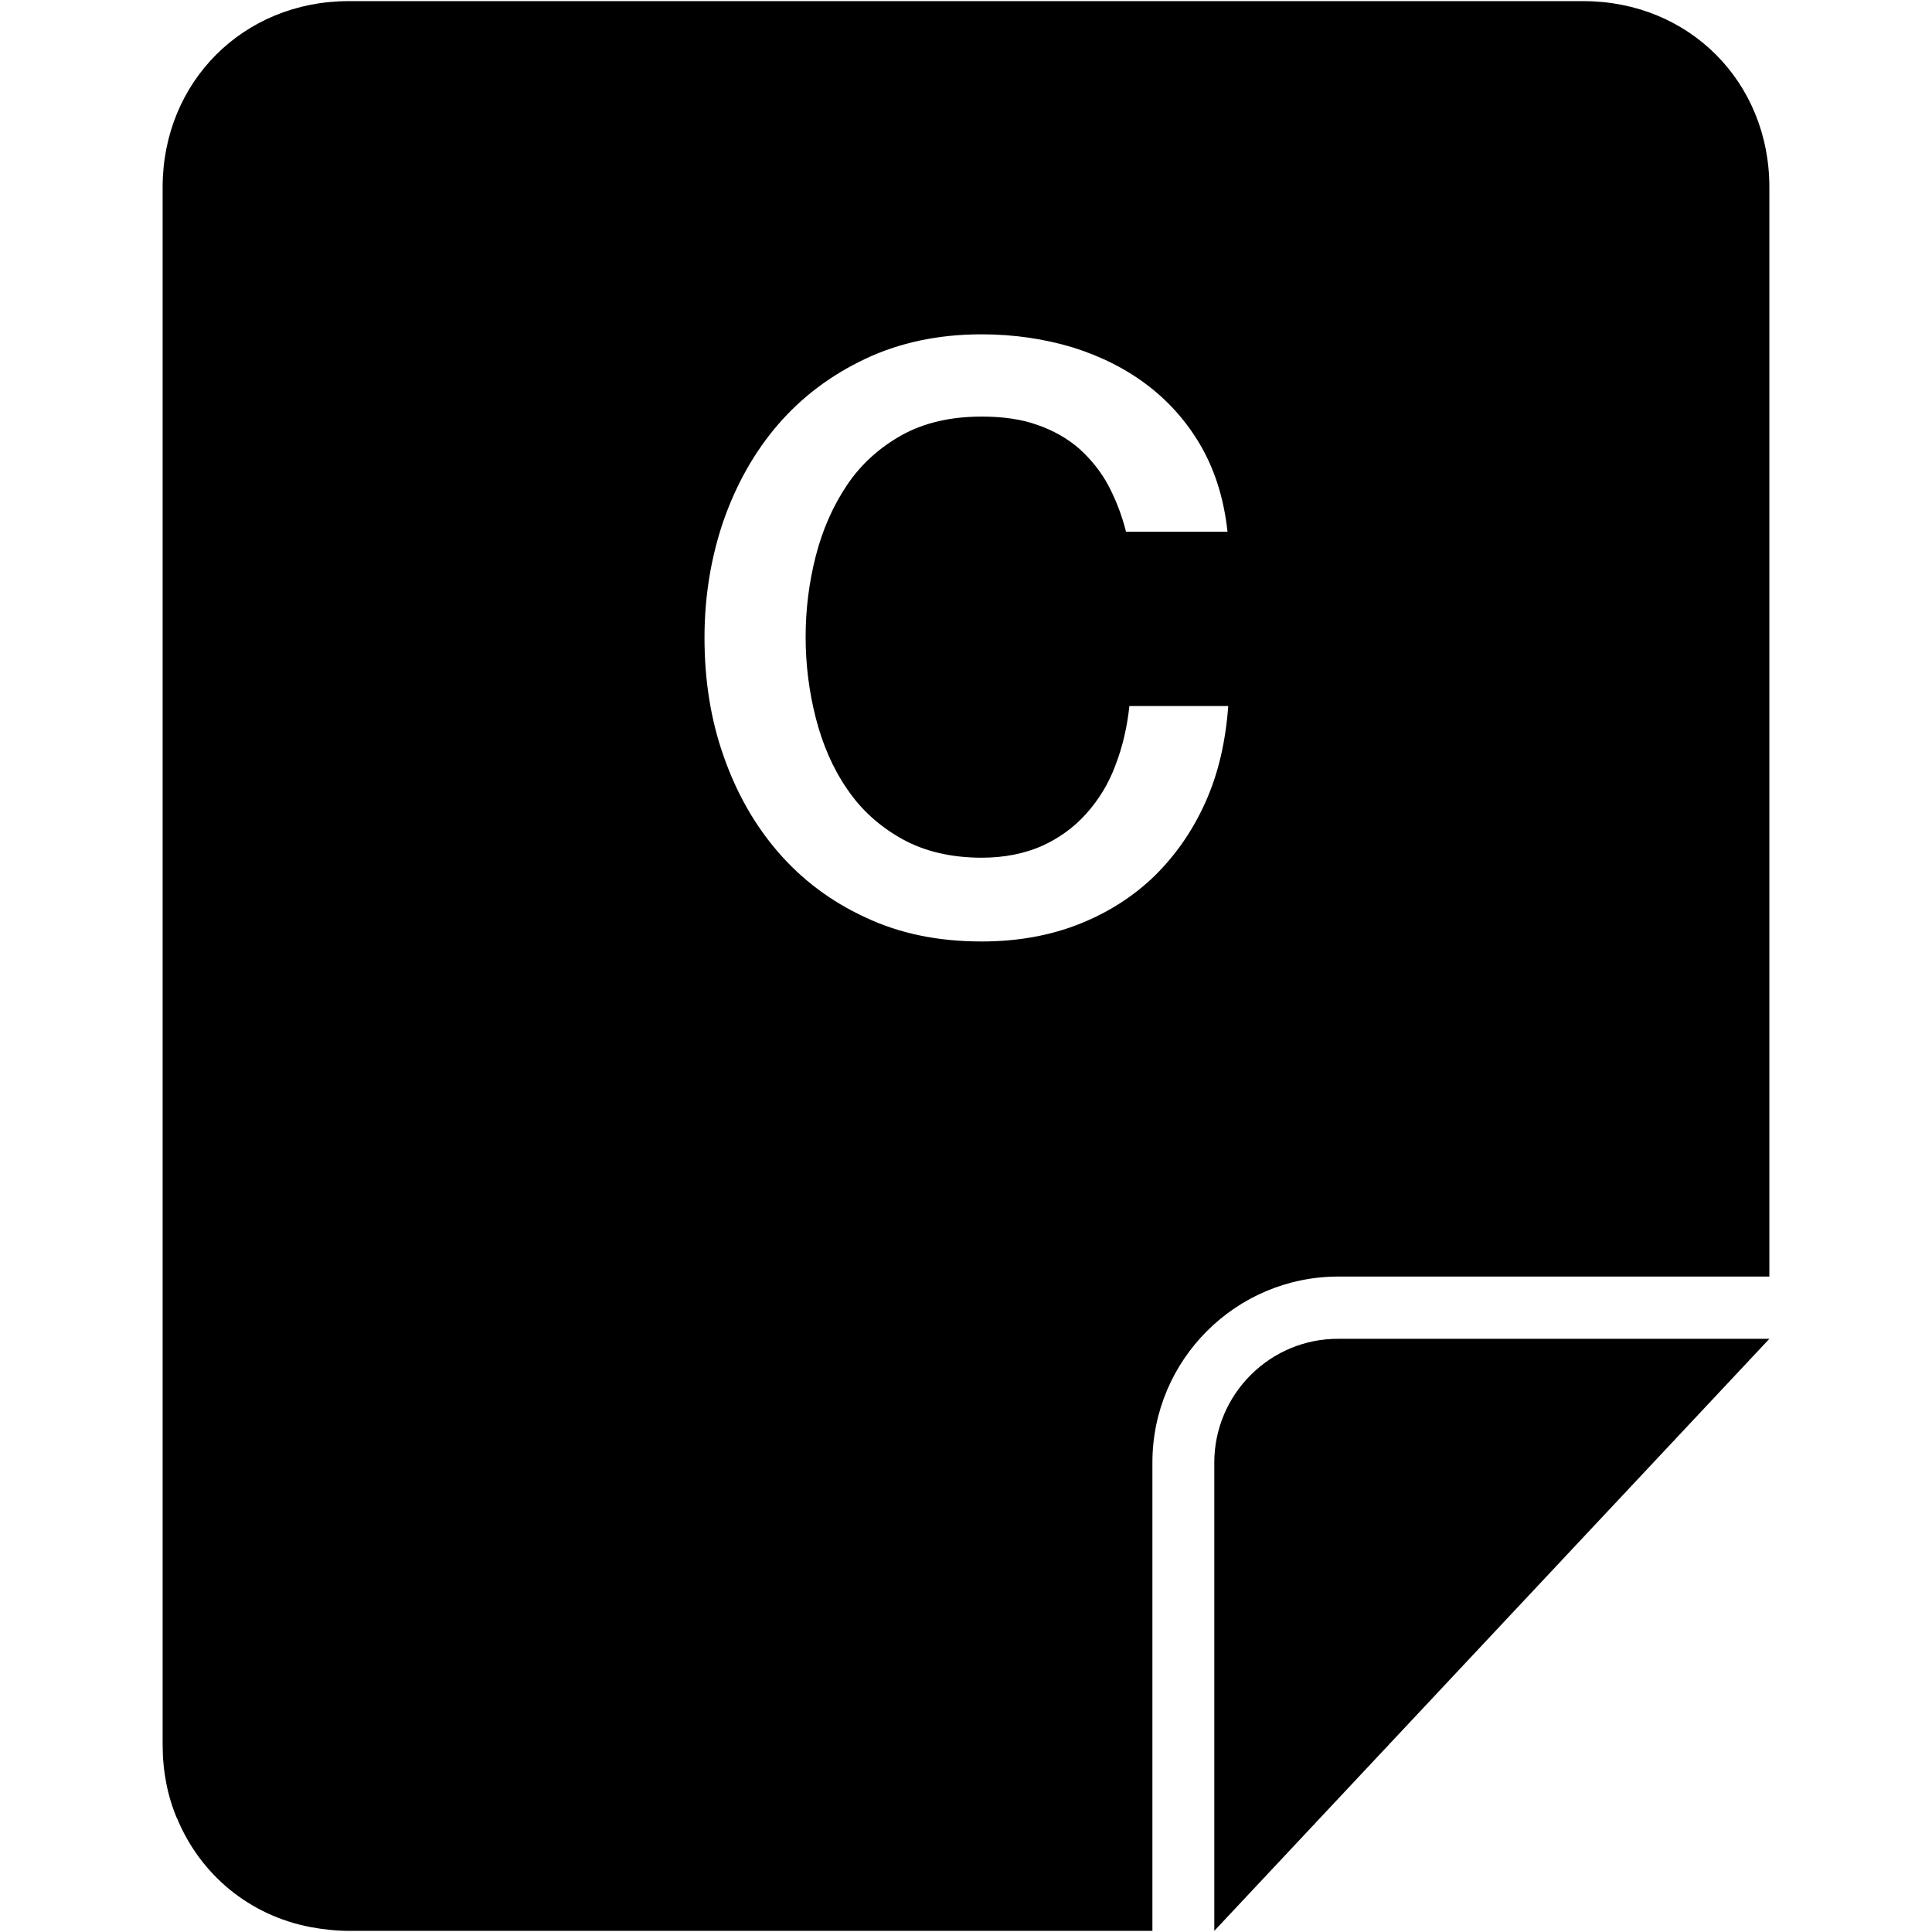 <?xml version="1.0" encoding="utf-8"?>
<!-- Generator: Adobe Illustrator 16.0.0, SVG Export Plug-In . SVG Version: 6.00 Build 0)  -->
<!DOCTYPE svg PUBLIC "-//W3C//DTD SVG 1.1//EN" "http://www.w3.org/Graphics/SVG/1.1/DTD/svg11.dtd">
<svg version="1.1"
	 id="svg2" xmlns:sodipodi="http://sodipodi.sourceforge.net/DTD/sodipodi-0.dtd" xmlns:rdf="http://www.w3.org/1999/02/22-rdf-syntax-ns#" xmlns:dc="http://purl.org/dc/elements/1.1/" xmlns:svg="http://www.w3.org/2000/svg" xmlns:cc="http://creativecommons.org/ns#" xmlns:inkscape="http://www.inkscape.org/namespaces/inkscape" inkscape:export-filename="R:\Media\Pictures\Logos\Facebook Home (Clear).png" inkscape:export-ydpi="230.97745" sodipodi:docname="Facebook Home (Clear).svg" inkscape:version="0.48.3.1 r9886" inkscape:export-xdpi="230.97745"
	 xmlns="http://www.w3.org/2000/svg" xmlns:xlink="http://www.w3.org/1999/xlink" x="0px" y="0px" width="512px" height="512px"
	 viewBox="0 0 512 512" style="enable-background:new 0 0 512 512;" xml:space="preserve">
<g>
	<path d="M419.6,0.3H92.4c-27.9,0-49.3,21.4-49.3,49.3V271v191.4c0,7,1.3,13.6,3.8,19.5c0.1,0.1,0.2,0.3,0.2,0.4
		c6.2,14.6,19,25.3,35.2,28.4c3.3,0.6,6.7,1,10.1,1h213V387.6c0-27.2,22.1-49.3,49.3-49.3h114.2v-61.8V49.6
		C468.9,21.7,447.6,0.3,419.6,0.3z M319.5,212.5c-3.4,7.6-7.9,14.1-13.6,19.7c-5.7,5.5-12.5,9.8-20.2,12.8c-7.7,3-16.2,4.5-25.6,4.5
		c-11.5,0-21.7-2.1-30.8-6.4c-9.1-4.2-16.8-10-23.1-17.3c-6.3-7.3-11.1-15.8-14.5-25.6c-3.4-9.7-5-20.1-5-31.2
		c0-10.9,1.7-21.2,5-30.9c3.4-9.7,8.2-18.3,14.5-25.6c6.3-7.3,14-13.1,23.1-17.4c9.1-4.3,19.4-6.5,30.8-6.5c8.6,0,16.7,1.2,24.3,3.5
		c7.6,2.4,14.3,5.8,20.1,10.3c5.8,4.5,10.5,10,14.1,16.4c3.6,6.5,5.8,13.8,6.7,22.1h-26.9c-1.1-4.4-2.7-8.5-4.7-12.3
		c-2-3.7-4.6-6.9-7.7-9.7c-3.1-2.7-6.8-4.8-11.1-6.3c-4.2-1.5-9.1-2.2-14.7-2.2c-8.2,0-15.2,1.6-21.2,4.9
		c-5.9,3.3-10.8,7.7-14.5,13.2c-3.7,5.5-6.5,11.8-8.3,18.8c-1.8,7-2.7,14.2-2.7,21.5c0,7.3,0.9,14.5,2.7,21.5
		c1.8,7,4.5,13.3,8.3,18.8c3.7,5.5,8.6,9.9,14.5,13.2c5.9,3.3,13,5,21.2,5c6,0,11.3-1.1,15.9-3.1c4.6-2.1,8.5-4.9,11.8-8.6
		c3.3-3.7,5.9-7.9,7.7-12.8c1.9-4.9,3.1-10.1,3.7-15.7h26.2C324.8,196.5,322.9,204.9,319.5,212.5z"/>
	<path d="M321.8,387.6v124.1l147.1-156.9H354.7C336.6,354.7,321.8,369.5,321.8,387.6z"/>
</g>
</svg>
